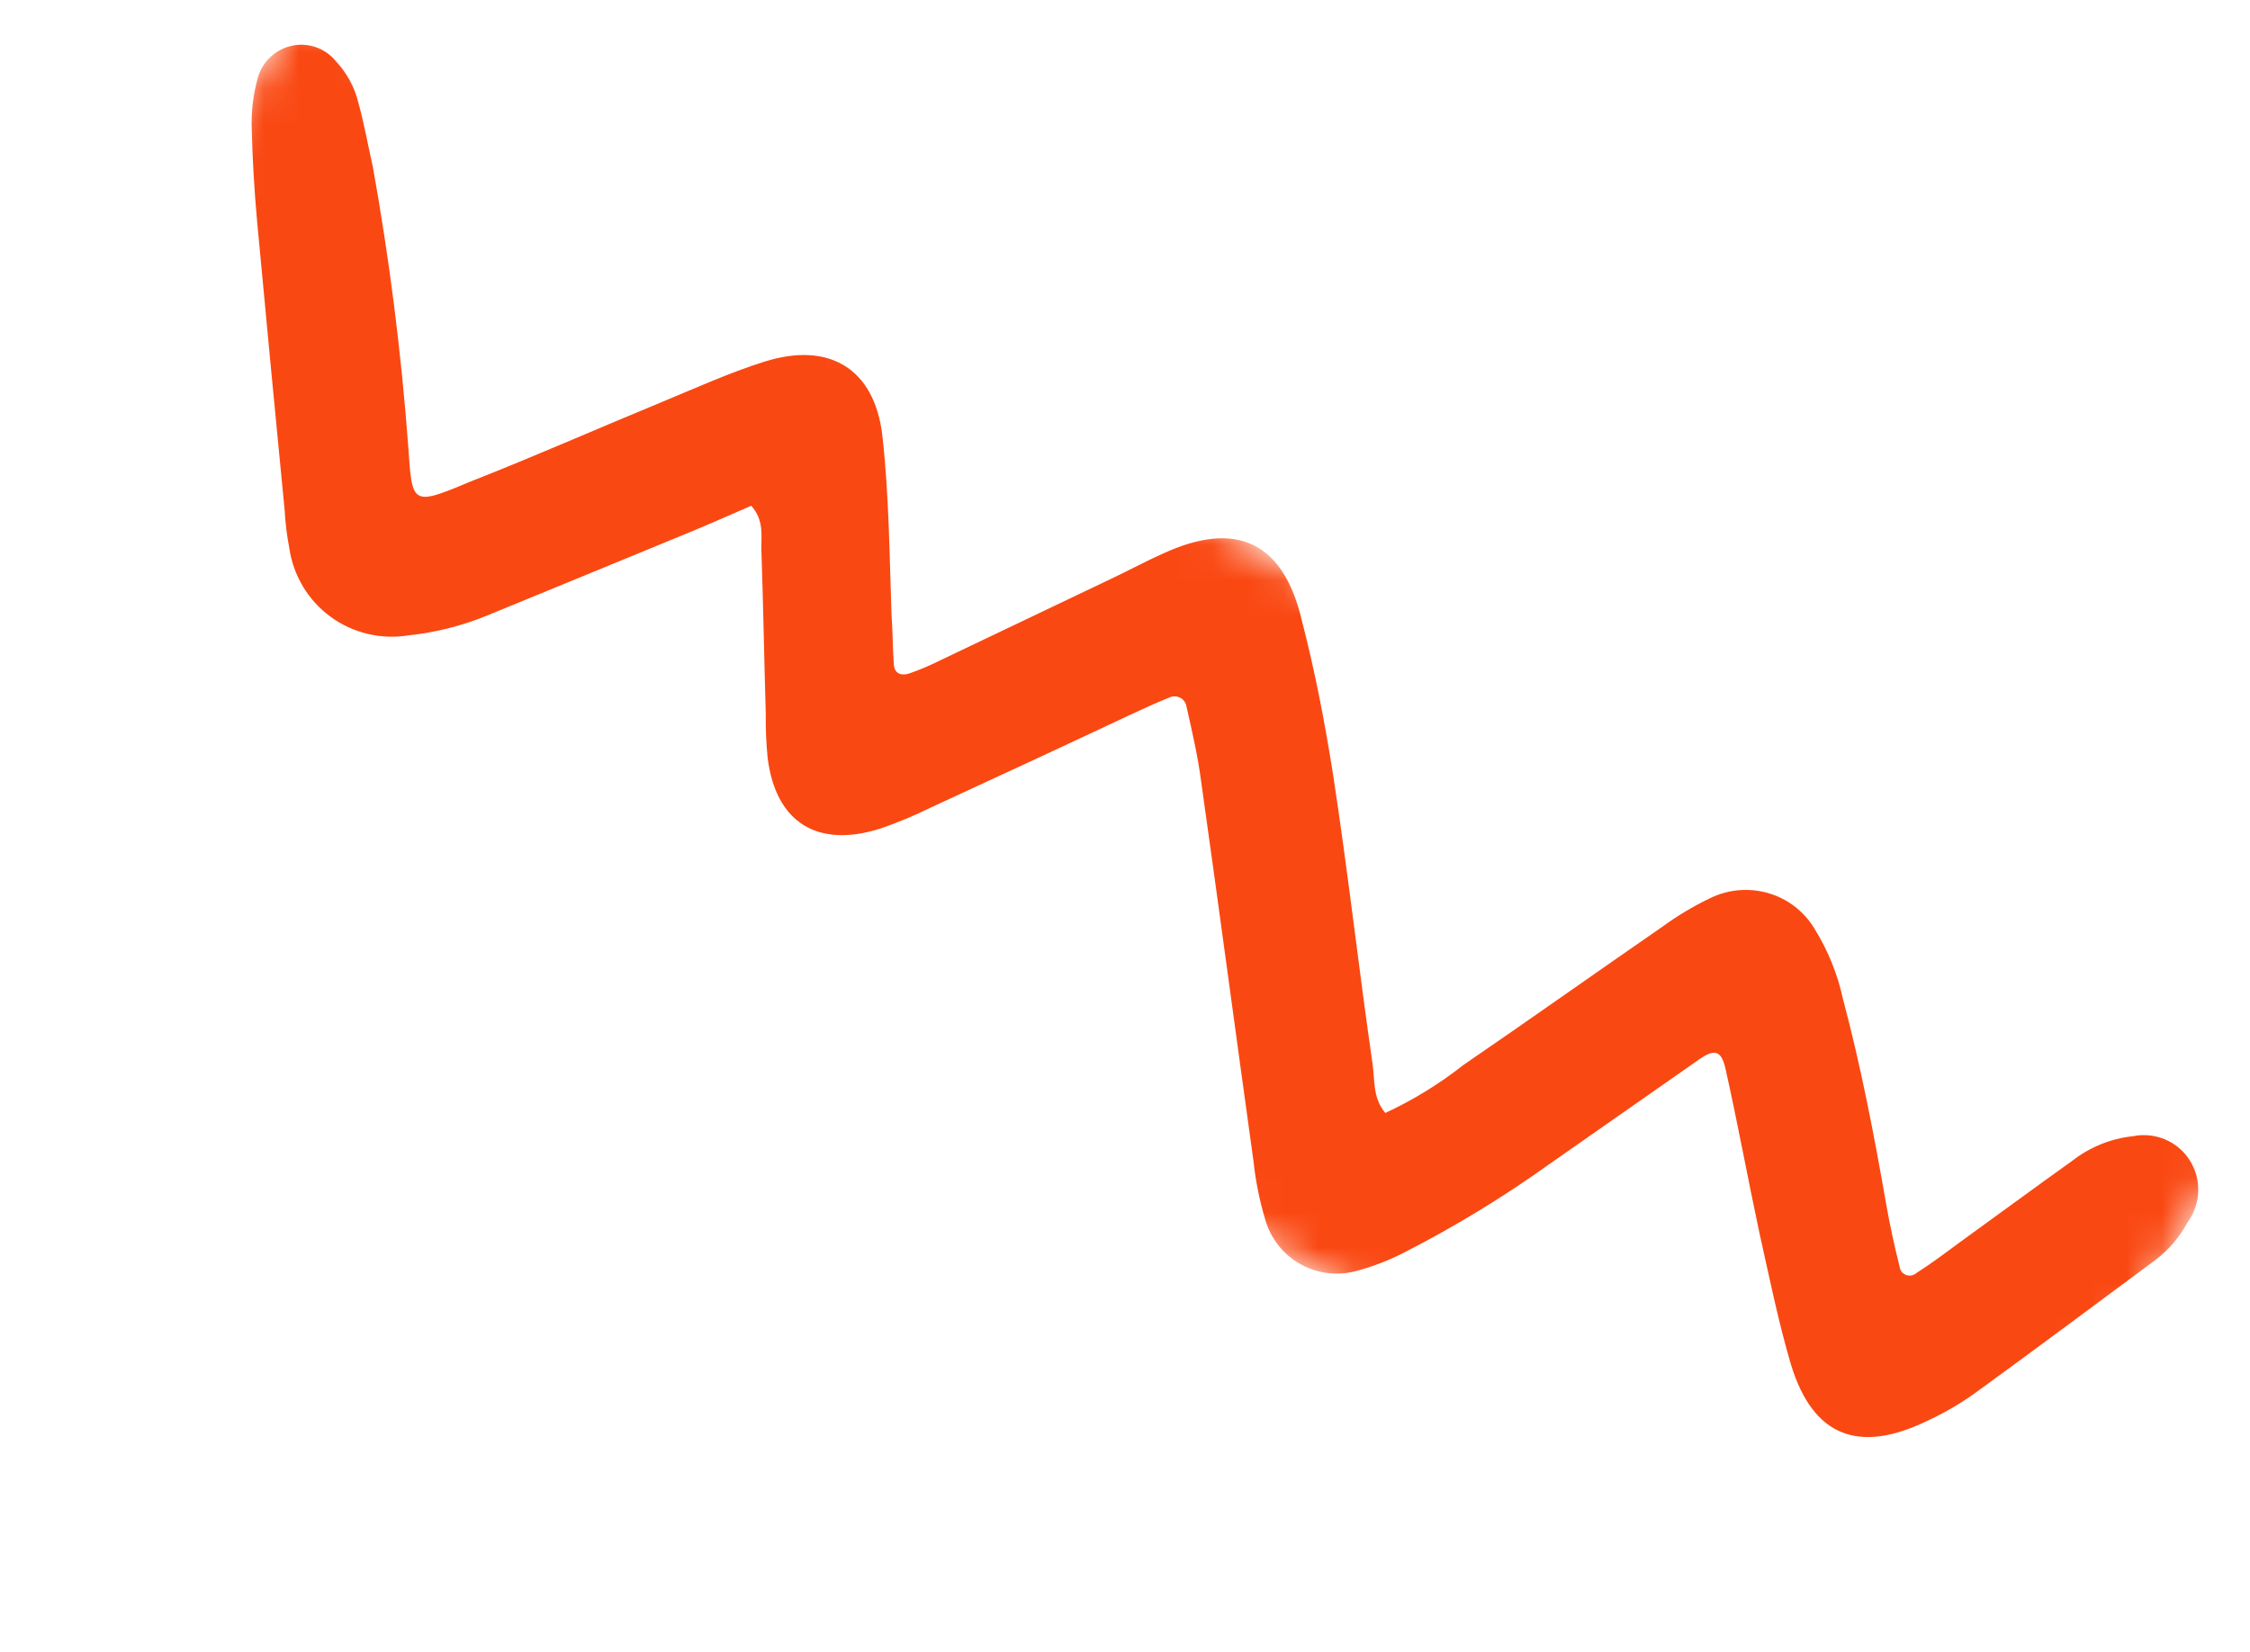<svg width="64" height="47" viewBox="0 0 64 47" fill="none" xmlns="http://www.w3.org/2000/svg">
<mask id="mask0_381_9668" style="mask-type:luminance" maskUnits="userSpaceOnUse" x="0" y="0" width="64" height="47">
<path d="M8.526 4.45106e-05L0 14.708L55.426 46.578L63.952 31.87L8.526 4.45106e-05Z" fill="white"/>
</mask>
<g mask="url(#mask0_381_9668)">
<path d="M39.405 31.665C40.197 31.297 40.944 30.837 41.632 30.296C43.528 28.997 45.396 27.672 47.283 26.368C47.705 26.06 48.153 25.791 48.623 25.564C49.142 25.304 49.739 25.249 50.293 25.409C50.848 25.568 51.32 25.932 51.615 26.427C51.998 27.044 52.272 27.723 52.425 28.434C52.931 30.332 53.304 32.273 53.644 34.217C53.75 34.832 53.883 35.44 54.033 36.037C54.039 36.089 54.059 36.139 54.09 36.18C54.122 36.221 54.165 36.253 54.213 36.273C54.262 36.291 54.315 36.297 54.367 36.288C54.419 36.279 54.467 36.257 54.507 36.223C54.901 35.971 55.28 35.69 55.659 35.408C56.754 34.616 57.846 33.81 58.95 33.022C59.448 32.634 60.043 32.394 60.668 32.327C60.978 32.264 61.298 32.297 61.587 32.419C61.876 32.542 62.12 32.75 62.288 33.015C62.456 33.281 62.539 33.592 62.527 33.907C62.515 34.223 62.408 34.528 62.22 34.783C61.997 35.198 61.687 35.561 61.312 35.847C59.595 37.118 57.88 38.401 56.151 39.655C55.727 39.955 55.276 40.216 54.805 40.433C52.861 41.368 51.569 40.864 50.946 38.833C50.581 37.603 50.321 36.303 50.041 35.056C49.713 33.521 49.435 31.992 49.09 30.448C48.975 29.904 48.796 29.822 48.348 30.13L44.087 33.109C42.774 34.051 41.392 34.894 39.953 35.629C39.507 35.861 39.036 36.042 38.551 36.169C38.013 36.306 37.445 36.229 36.967 35.954C36.489 35.679 36.138 35.228 35.988 34.695C35.826 34.155 35.715 33.6 35.655 33.038C35.154 29.438 34.675 25.84 34.166 22.235C34.074 21.52 33.91 20.818 33.75 20.107C33.743 20.055 33.724 20.006 33.695 19.963C33.666 19.92 33.627 19.884 33.582 19.858C33.537 19.832 33.486 19.817 33.434 19.813C33.382 19.81 33.33 19.818 33.282 19.837C32.89 19.992 32.518 20.169 32.138 20.342C30.239 21.237 28.354 22.108 26.469 22.979C26.008 23.206 25.533 23.404 25.047 23.572C23.249 24.145 22.064 23.399 21.835 21.562C21.794 21.148 21.776 20.732 21.782 20.316C21.736 18.758 21.711 17.202 21.657 15.64C21.649 15.245 21.74 14.808 21.369 14.389C20.722 14.668 20.065 14.964 19.389 15.237C17.563 15.989 15.736 16.742 13.883 17.501C13.159 17.801 12.397 17.995 11.62 18.077C11.232 18.14 10.836 18.125 10.456 18.034C10.075 17.943 9.717 17.778 9.402 17.547C9.087 17.317 8.821 17.025 8.62 16.691C8.419 16.356 8.285 15.983 8.229 15.595C8.161 15.241 8.117 14.882 8.097 14.521C7.83 11.783 7.569 9.041 7.313 6.296C7.235 5.426 7.18 4.536 7.161 3.656C7.144 3.19 7.197 2.722 7.318 2.27C7.372 2.039 7.489 1.827 7.656 1.657C7.823 1.488 8.033 1.368 8.263 1.311C8.493 1.253 8.734 1.262 8.959 1.334C9.183 1.406 9.383 1.54 9.534 1.72C9.859 2.059 10.088 2.479 10.198 2.938C10.361 3.531 10.478 4.184 10.608 4.759C11.079 7.385 11.414 10.035 11.612 12.698C11.726 14.36 11.698 14.409 13.366 13.707C15.208 12.985 17.021 12.182 18.848 11.429C19.813 11.029 20.763 10.598 21.752 10.287C23.584 9.712 24.872 10.485 25.097 12.384C25.289 14.08 25.298 15.757 25.36 17.509C25.393 17.973 25.392 18.439 25.425 18.903C25.444 19.186 25.655 19.231 25.87 19.159C26.163 19.056 26.45 18.934 26.728 18.795L31.661 16.441C32.137 16.215 32.593 15.967 33.072 15.754C35.165 14.785 36.499 15.422 37.026 17.636C37.402 19.09 37.688 20.568 37.922 22.061C38.343 24.811 38.651 27.572 39.045 30.296C39.108 30.745 39.046 31.242 39.405 31.665Z" fill="#FA4812"/>
</g>
</svg>
